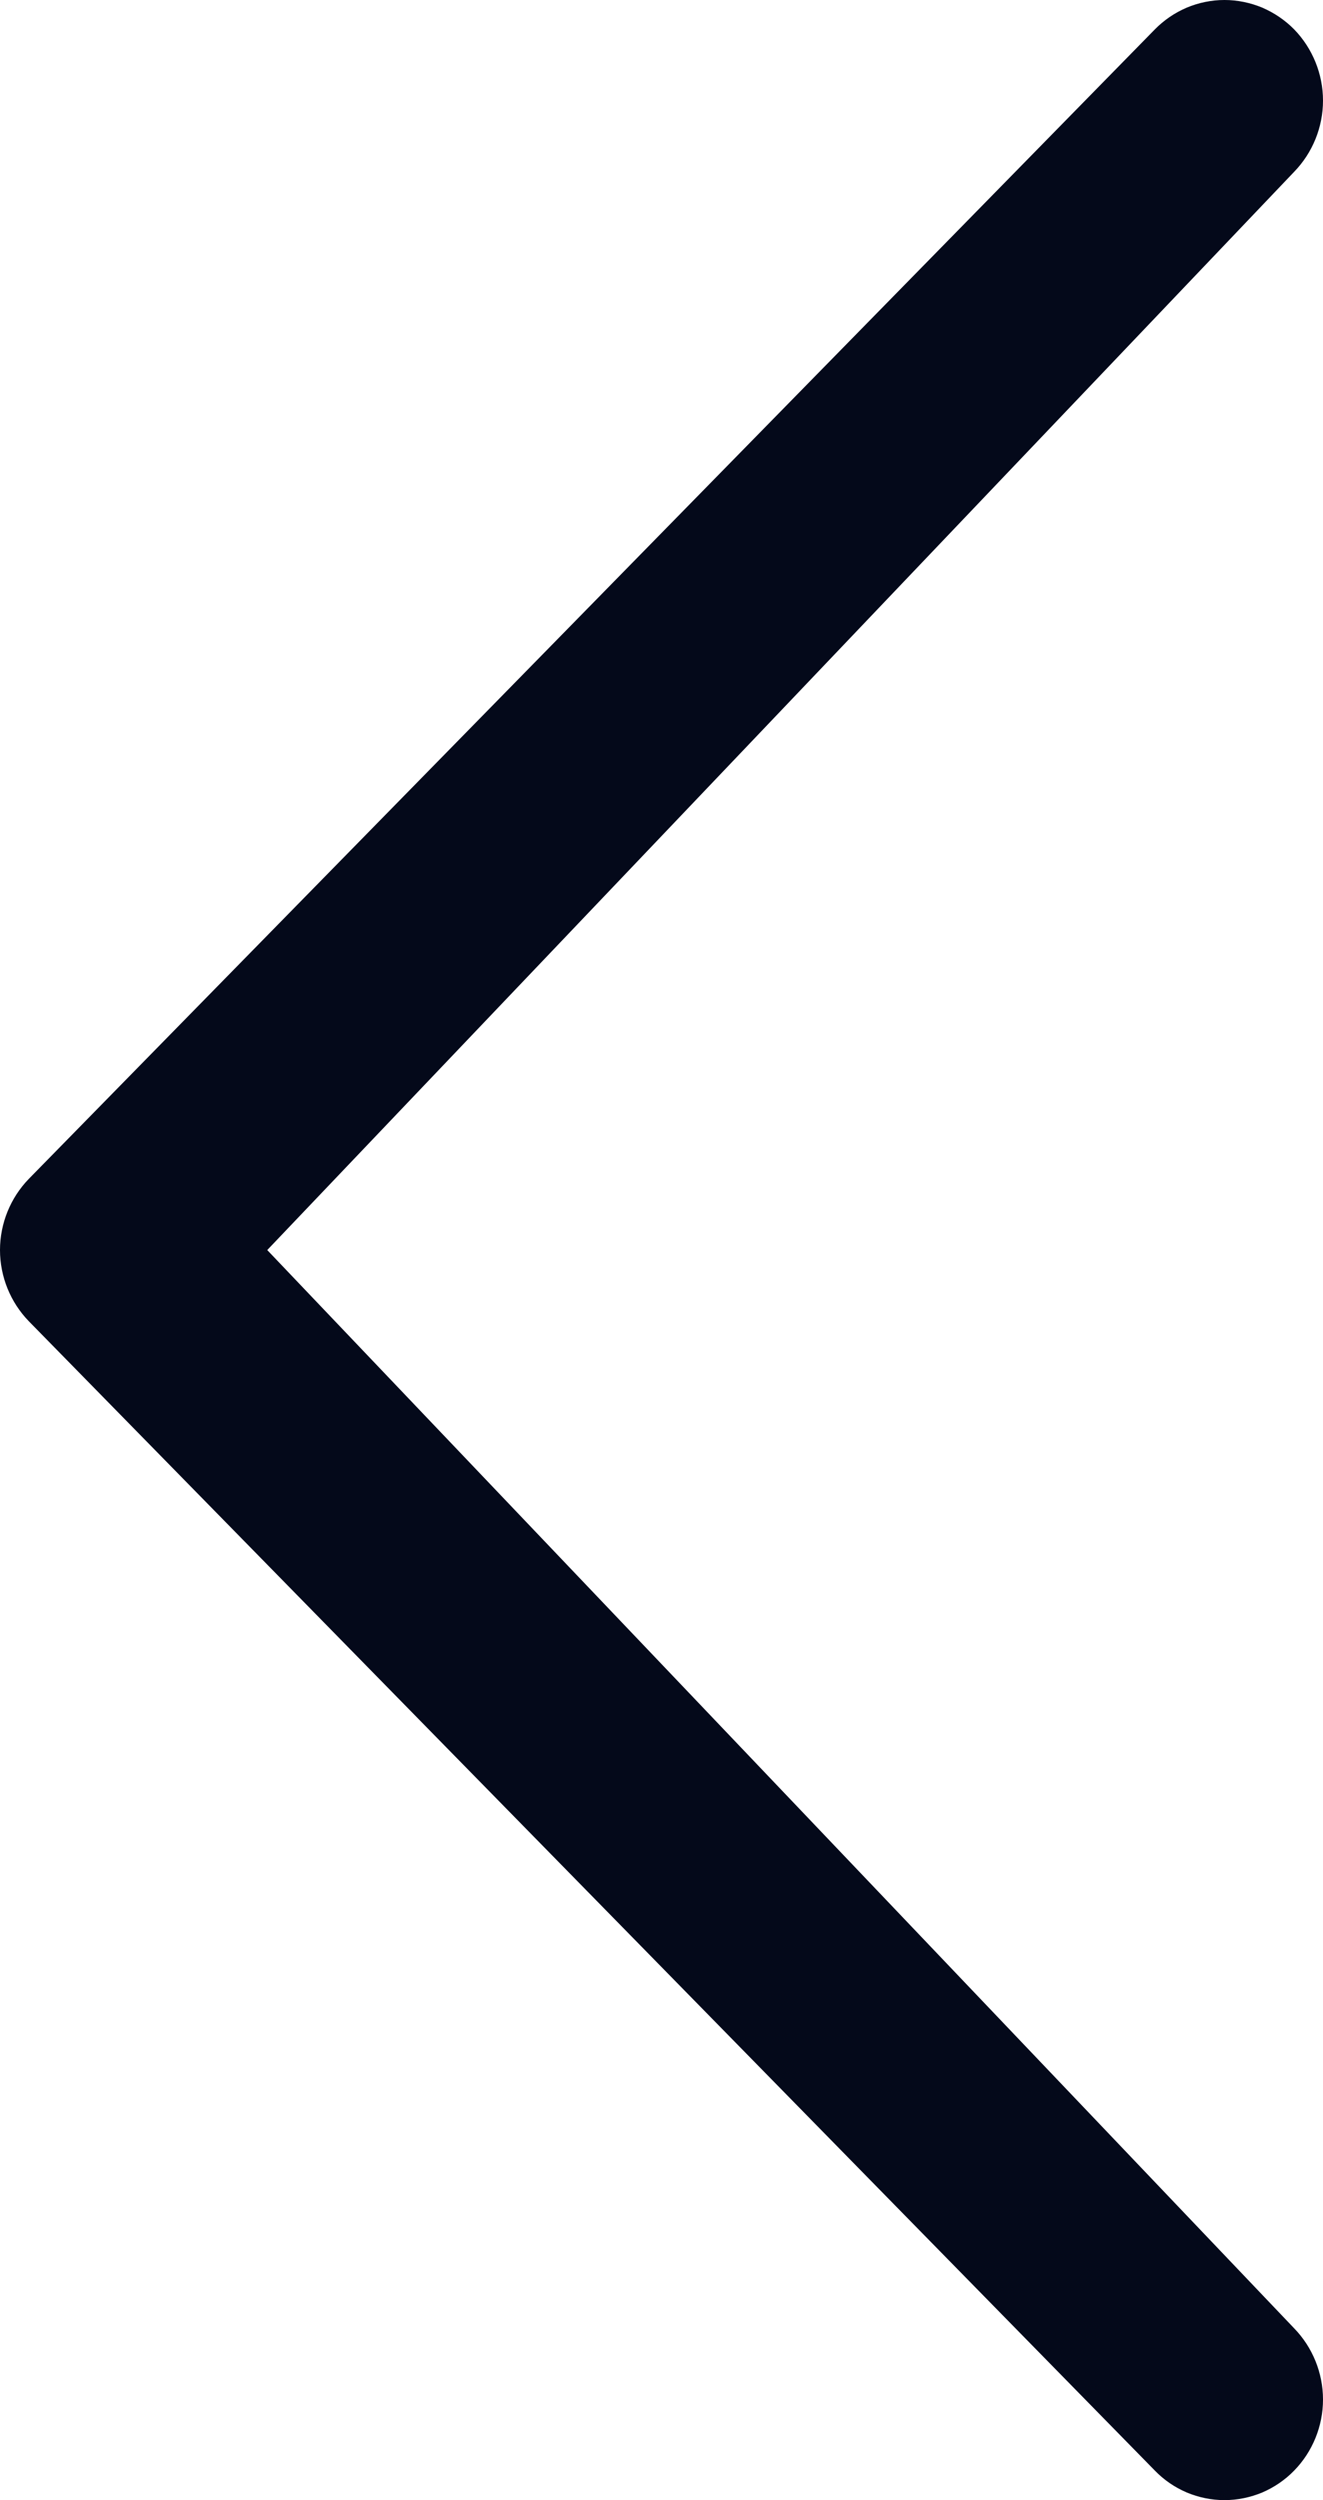 <svg width="9" height="17" viewBox="0 0 9 17" fill="none" xmlns="http://www.w3.org/2000/svg">
<path d="M8.804 15.832C8.929 15.961 9 16.135 9 16.316C9 16.497 8.929 16.671 8.804 16.799C8.742 16.863 8.668 16.913 8.587 16.948C8.505 16.982 8.418 17 8.33 17C8.241 17 8.154 16.982 8.073 16.948C7.991 16.913 7.918 16.863 7.856 16.799L0.196 8.984C0.071 8.855 0 8.681 0 8.5C0 8.319 0.071 8.145 0.196 8.016L7.856 0.2C7.918 0.137 7.991 0.087 8.073 0.052C8.154 0.018 8.241 0 8.33 0C8.418 0 8.505 0.018 8.587 0.052C8.668 0.087 8.742 0.137 8.804 0.2C8.929 0.329 9 0.503 9 0.684C9 0.865 8.929 1.039 8.804 1.168L1.818 8.5L8.804 15.832Z" fill="#04091A"/>
</svg>
